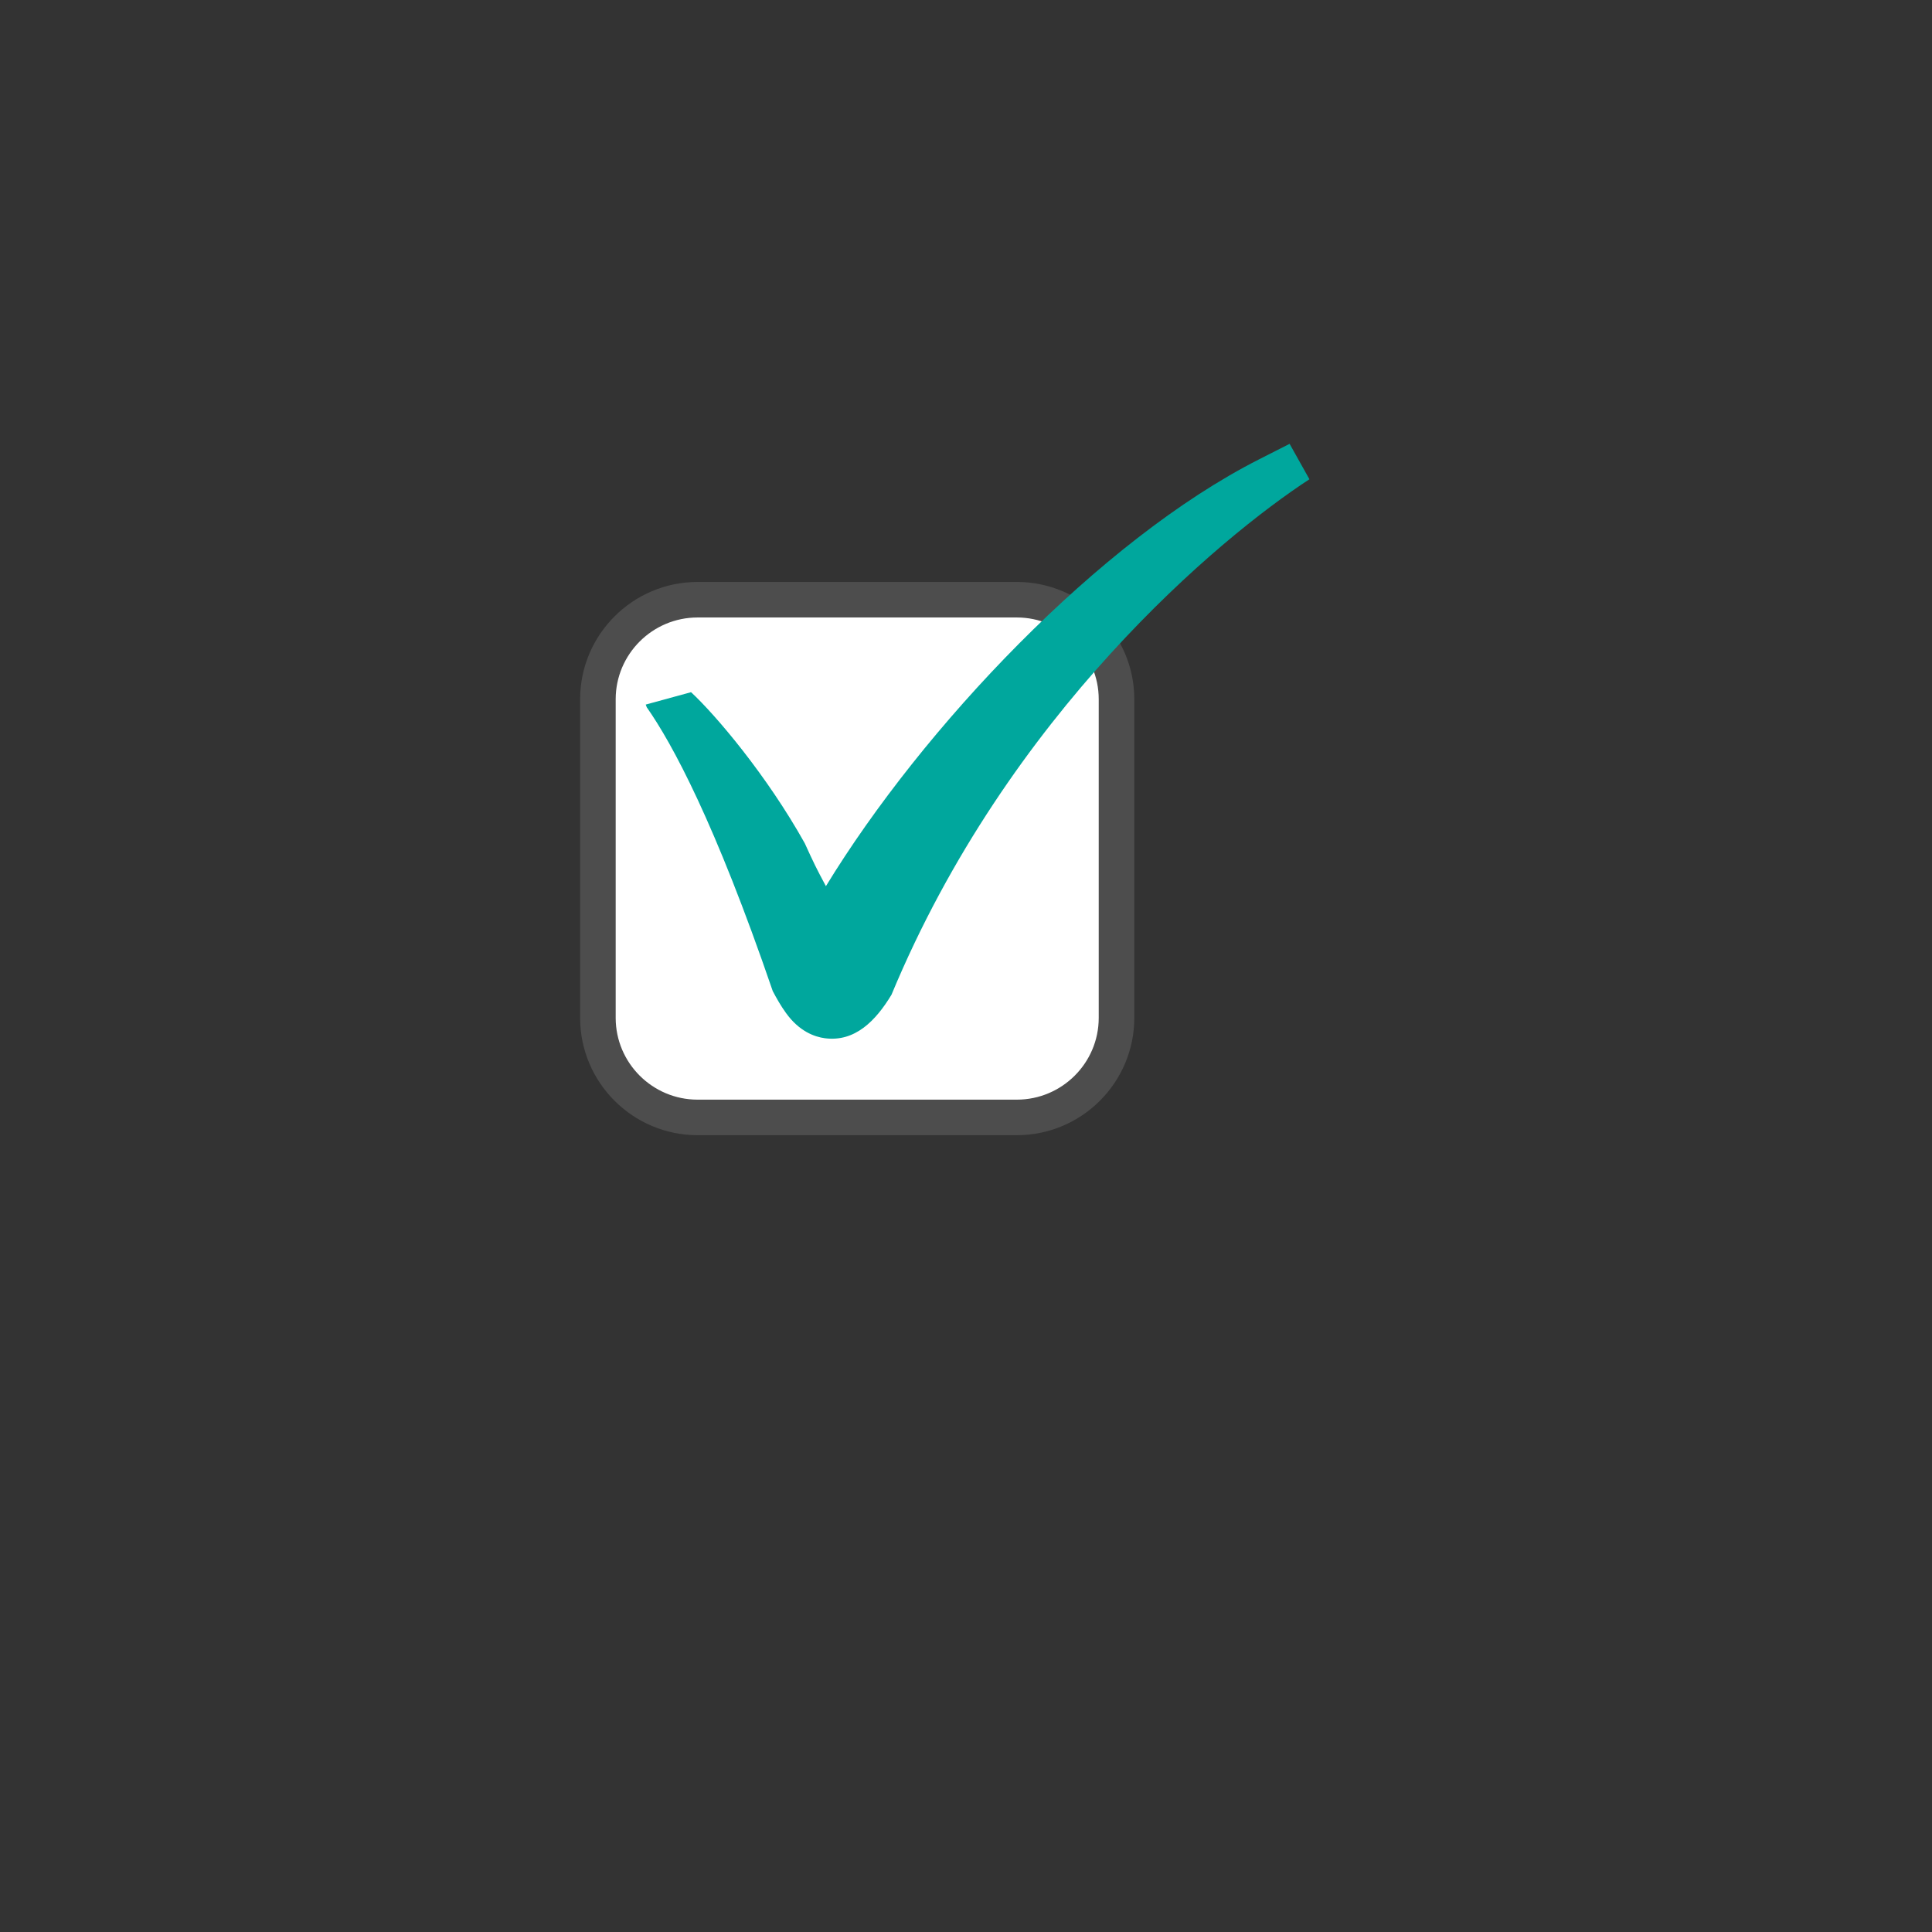 <svg xmlns="http://www.w3.org/2000/svg" xmlns:xlink="http://www.w3.org/1999/xlink" width="500" zoomAndPan="magnify" viewBox="0 0 375 375" height="500" preserveAspectRatio="xMidYMid meet" version="1.0"><rect x="0" y="0" width="375" height="375" fill="#333333" stroke="none"/><defs><clipPath id="e5c0ab002c"><path d="M 112.5 112 L 221 112 L 221 220.398 L 112.5 220.398 Z M 112.5 112 " clip-rule="nonzero"/></clipPath><clipPath id="dcf3bab9ff"><path d="M 125 86.148 L 254.25 86.148 L 254.25 202 L 125 202 Z M 125 86.148 " clip-rule="nonzero"/></clipPath></defs><path fill="#ffffff" d="M 216.715 197.566 C 216.715 208.234 208.047 216.891 197.359 216.891 L 135.406 216.891 C 124.719 216.891 116.055 208.238 116.055 197.566 L 116.055 135.727 C 116.055 125.059 124.719 116.402 135.406 116.402 L 197.359 116.402 C 208.047 116.402 216.715 125.055 216.715 135.727 Z M 216.715 197.566 " fill-opacity="1" fill-rule="nonzero"/><g clip-path="url(#e5c0ab002c)"><path fill="#4d4d4d" d="M 197.359 220.34 L 135.406 220.34 C 122.836 220.34 112.602 210.129 112.602 197.566 L 112.602 135.727 C 112.602 123.172 122.832 112.957 135.406 112.957 L 197.359 112.957 C 209.934 112.957 220.168 123.172 220.168 135.727 L 220.168 197.57 C 220.168 210.129 209.934 220.34 197.359 220.34 Z M 135.406 119.852 C 126.641 119.852 119.504 126.973 119.504 135.727 L 119.504 197.566 C 119.504 206.324 126.641 213.441 135.406 213.441 L 197.359 213.441 C 206.129 213.441 213.262 206.324 213.262 197.566 L 213.262 135.727 C 213.262 126.977 206.129 119.852 197.359 119.852 Z M 135.406 119.852 " fill-opacity="1" fill-rule="nonzero"/></g><g clip-path="url(#dcf3bab9ff)"><path fill="#00a79d" d="M 250.312 86.148 L 244.395 89.152 C 213.438 104.859 179.09 141.238 160.309 172.004 C 158.473 168.586 157.93 167.469 156.211 163.691 C 148.895 150.574 138.977 138.844 134.133 134.352 L 125.336 136.758 L 125.535 137.285 C 130.477 144.328 138.77 159.609 149.988 192.367 C 150.75 193.812 151.57 195.254 152.551 196.609 C 155.117 200.184 158.086 201.254 160.125 201.523 C 160.129 201.523 160.129 201.523 160.129 201.523 C 165.945 202.277 169.977 198.141 173.035 193.082 C 195.676 138.547 236.82 104.324 254.16 93.023 Z M 250.312 86.148 " fill-opacity="1" fill-rule="nonzero"/></g></svg>